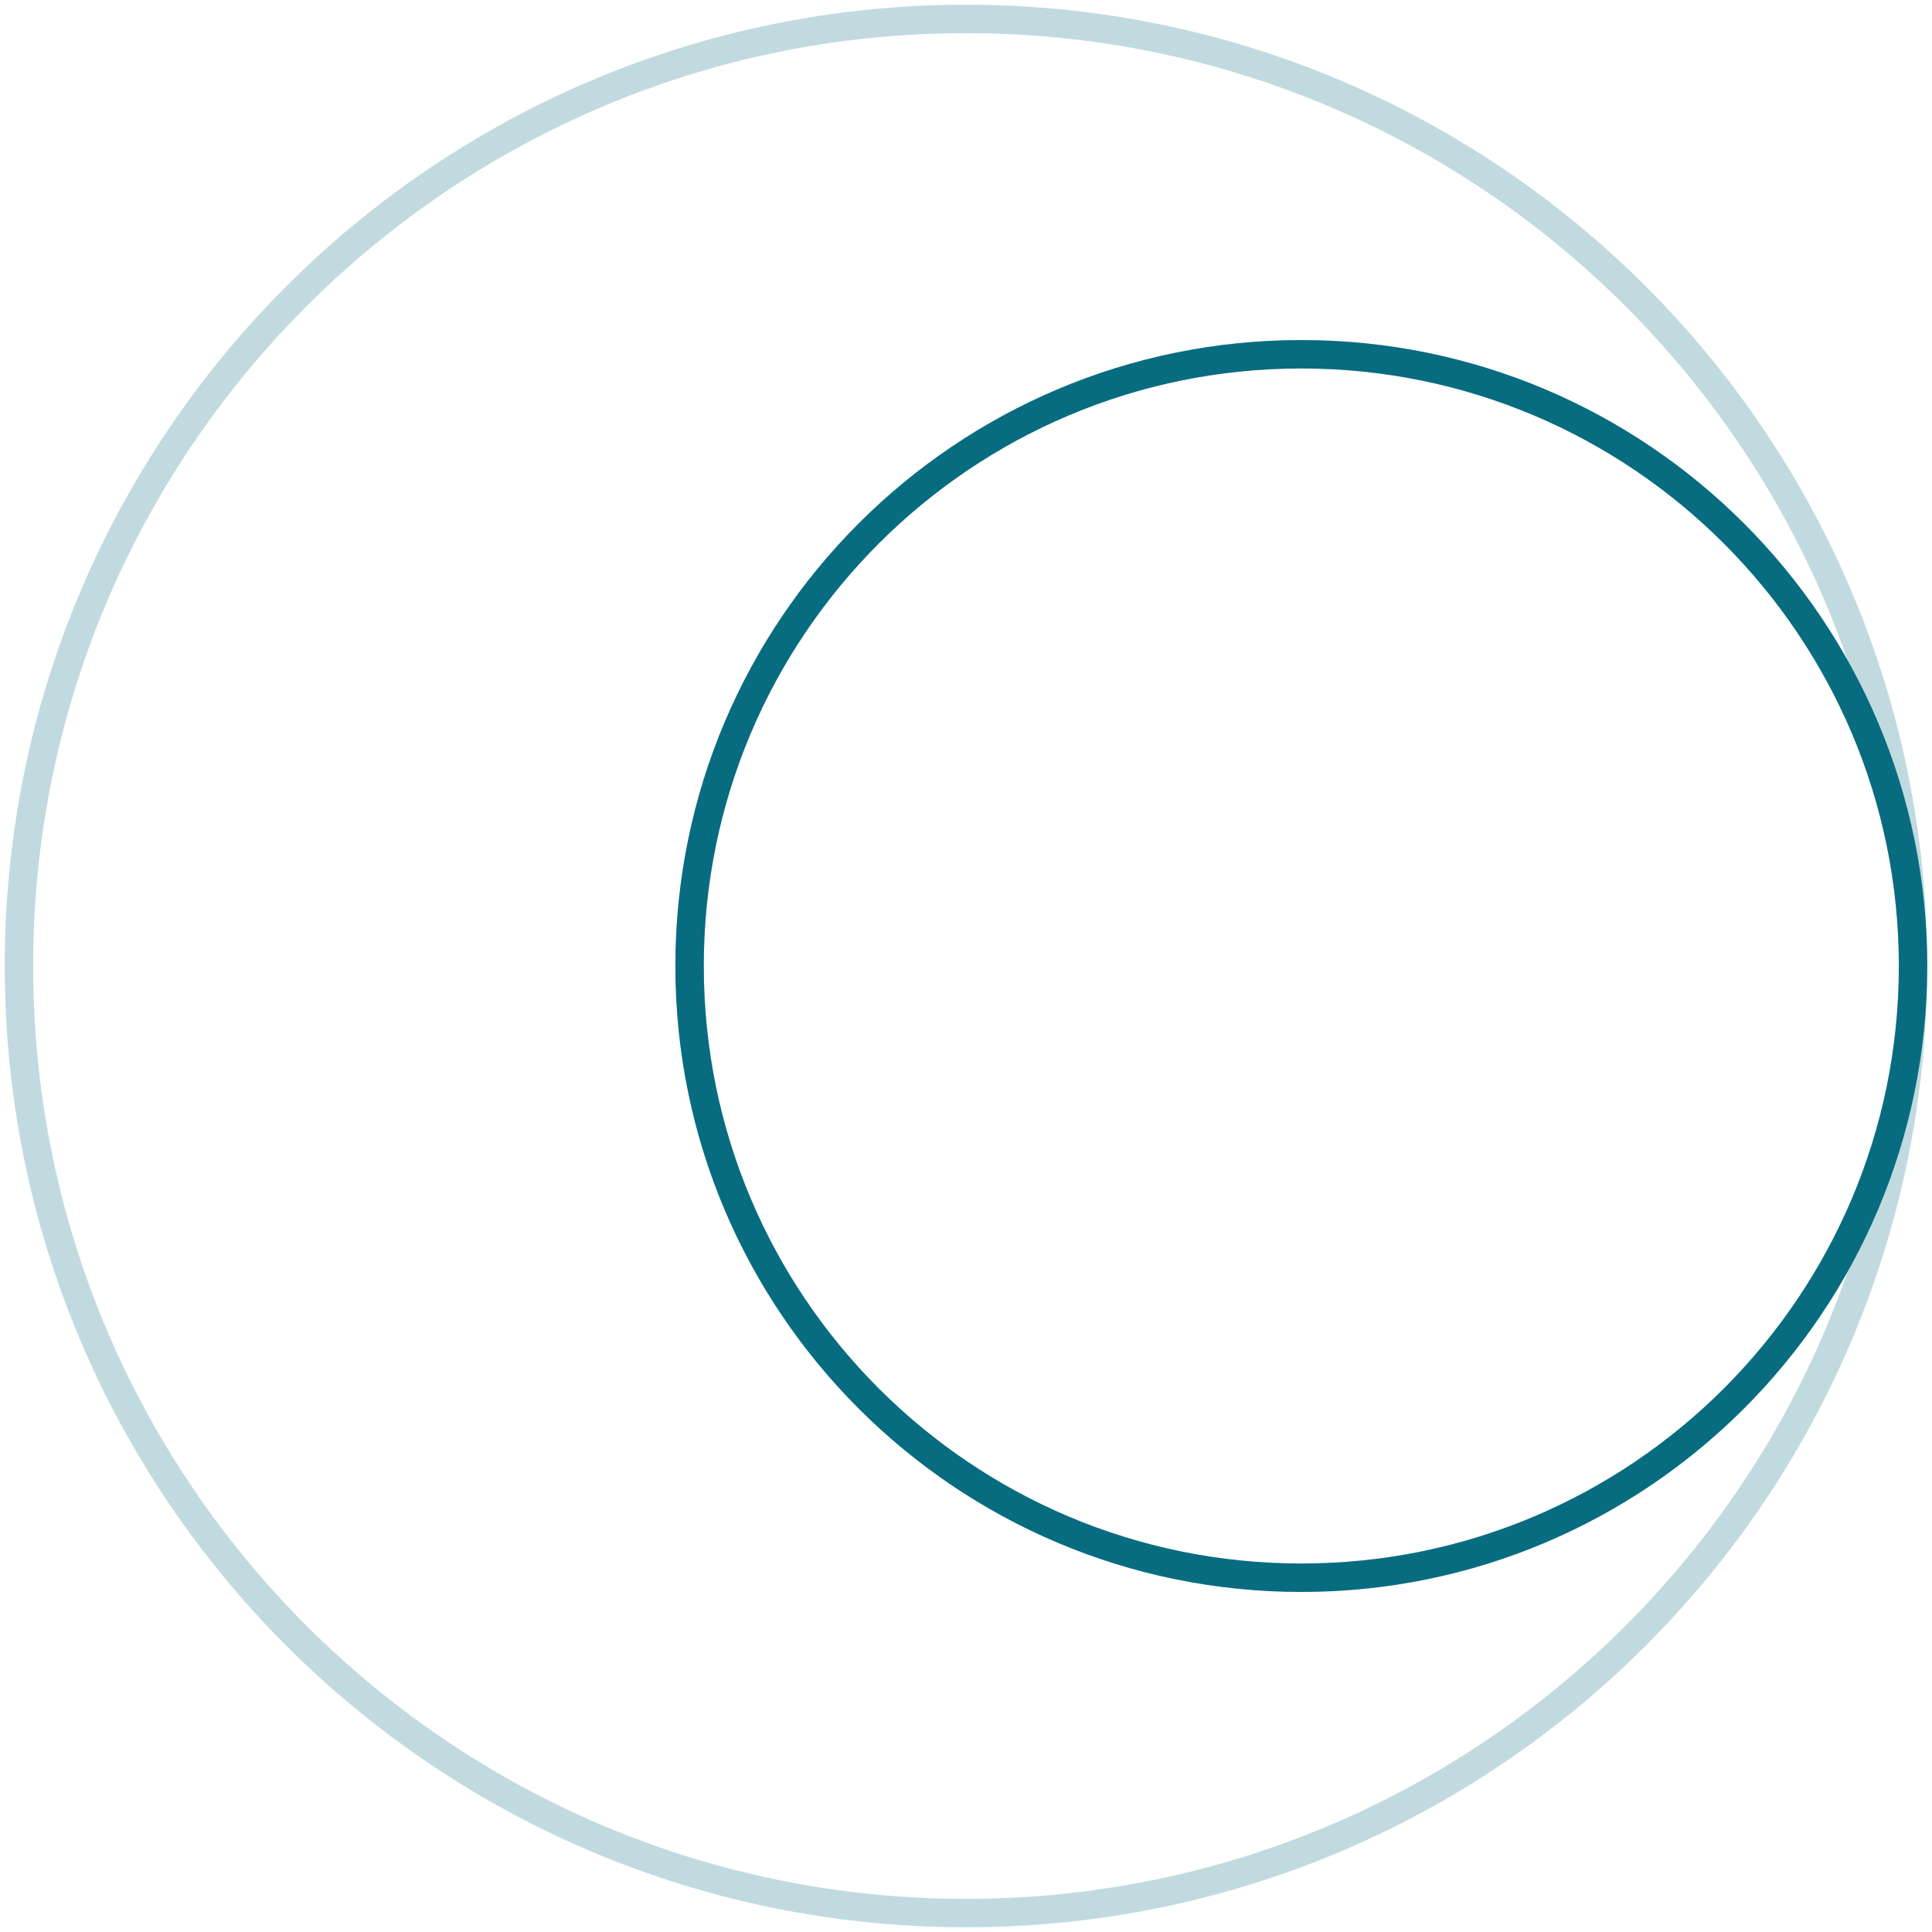 <svg width="102" height="102" viewBox="0 0 102 102" fill="none" xmlns="http://www.w3.org/2000/svg">
<path opacity="0.25" d="M101 51C101 78.614 78.614 101 51 101C23.386 101 1 78.614 1 51C1 23.386 23.386 1 51 1C78.614 1 101 23.386 101 51ZM101 51C101 68.837 86.54 83.297 68.703 83.297C50.866 83.297 36.407 68.837 36.407 51C36.407 33.163 50.866 18.703 68.703 18.703C86.54 18.703 101 33.163 101 51Z" stroke="#086C80" stroke-width="1.5" stroke-linejoin="round"/>
<path d="M101 51C101 68.837 86.54 83.296 68.703 83.296C50.866 83.296 36.406 68.837 36.406 51C36.406 33.163 50.866 18.703 68.703 18.703C86.54 18.703 101 33.163 101 51Z" stroke="#086C80" stroke-width="1.5" stroke-linejoin="round"/>
</svg>
